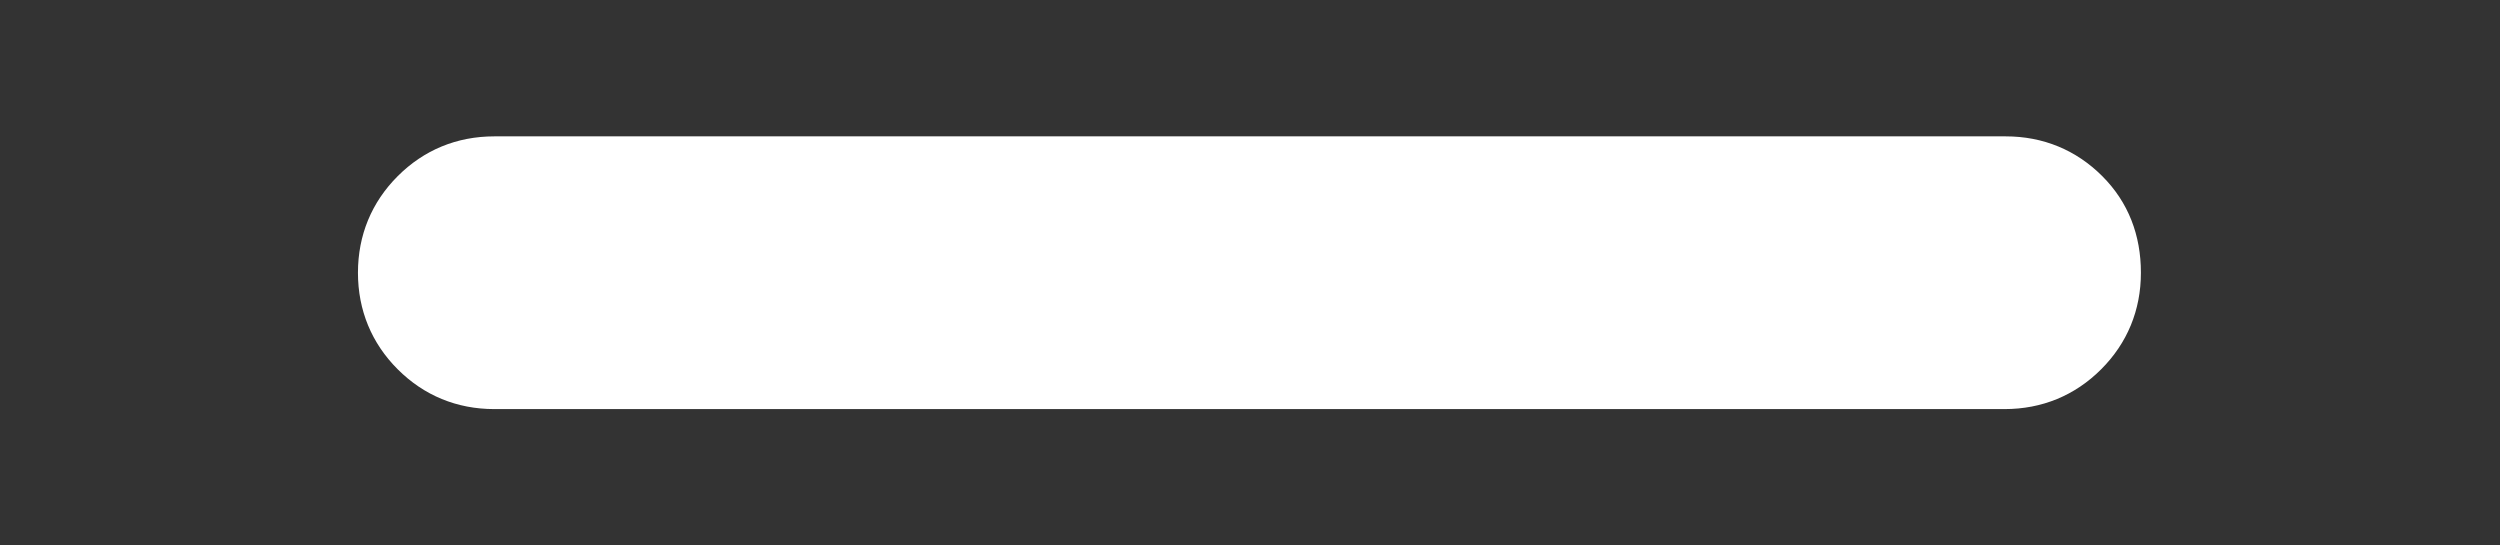 <?xml version="1.0" encoding="utf-8"?>
<!-- Generator: Adobe Illustrator 27.1.1, SVG Export Plug-In . SVG Version: 6.00 Build 0)  -->
<svg version="1.1" id="Layer_1" xmlns="http://www.w3.org/2000/svg" xmlns:xlink="http://www.w3.org/1999/xlink" x="0px" y="0px"
	 viewBox="0 0 220 48" style="enable-background:new 0 0 220 48;" xml:space="preserve">
<rect x="0" y="0" width="220" height="48" fill="#333333" stroke="none"/>
<style type="text/css">
	.st0{fill:#FFFFFF;}
</style>
<path class="st0" d="M188.4,24c0,3.3-1.2,6.2-3.5,8.5s-5.2,3.5-8.5,3.5H110V12h66.5c3.3,0,6.2,1.2,8.5,3.5S188.4,20.7,188.4,24z"/>
<path class="st0" d="M110,12v24H43.5c-3.3,0-6.2-1.2-8.5-3.5s-3.5-5.2-3.5-8.5s1.2-6.2,3.5-8.5s5.2-3.5,8.5-3.5H110z"/>
</svg>
